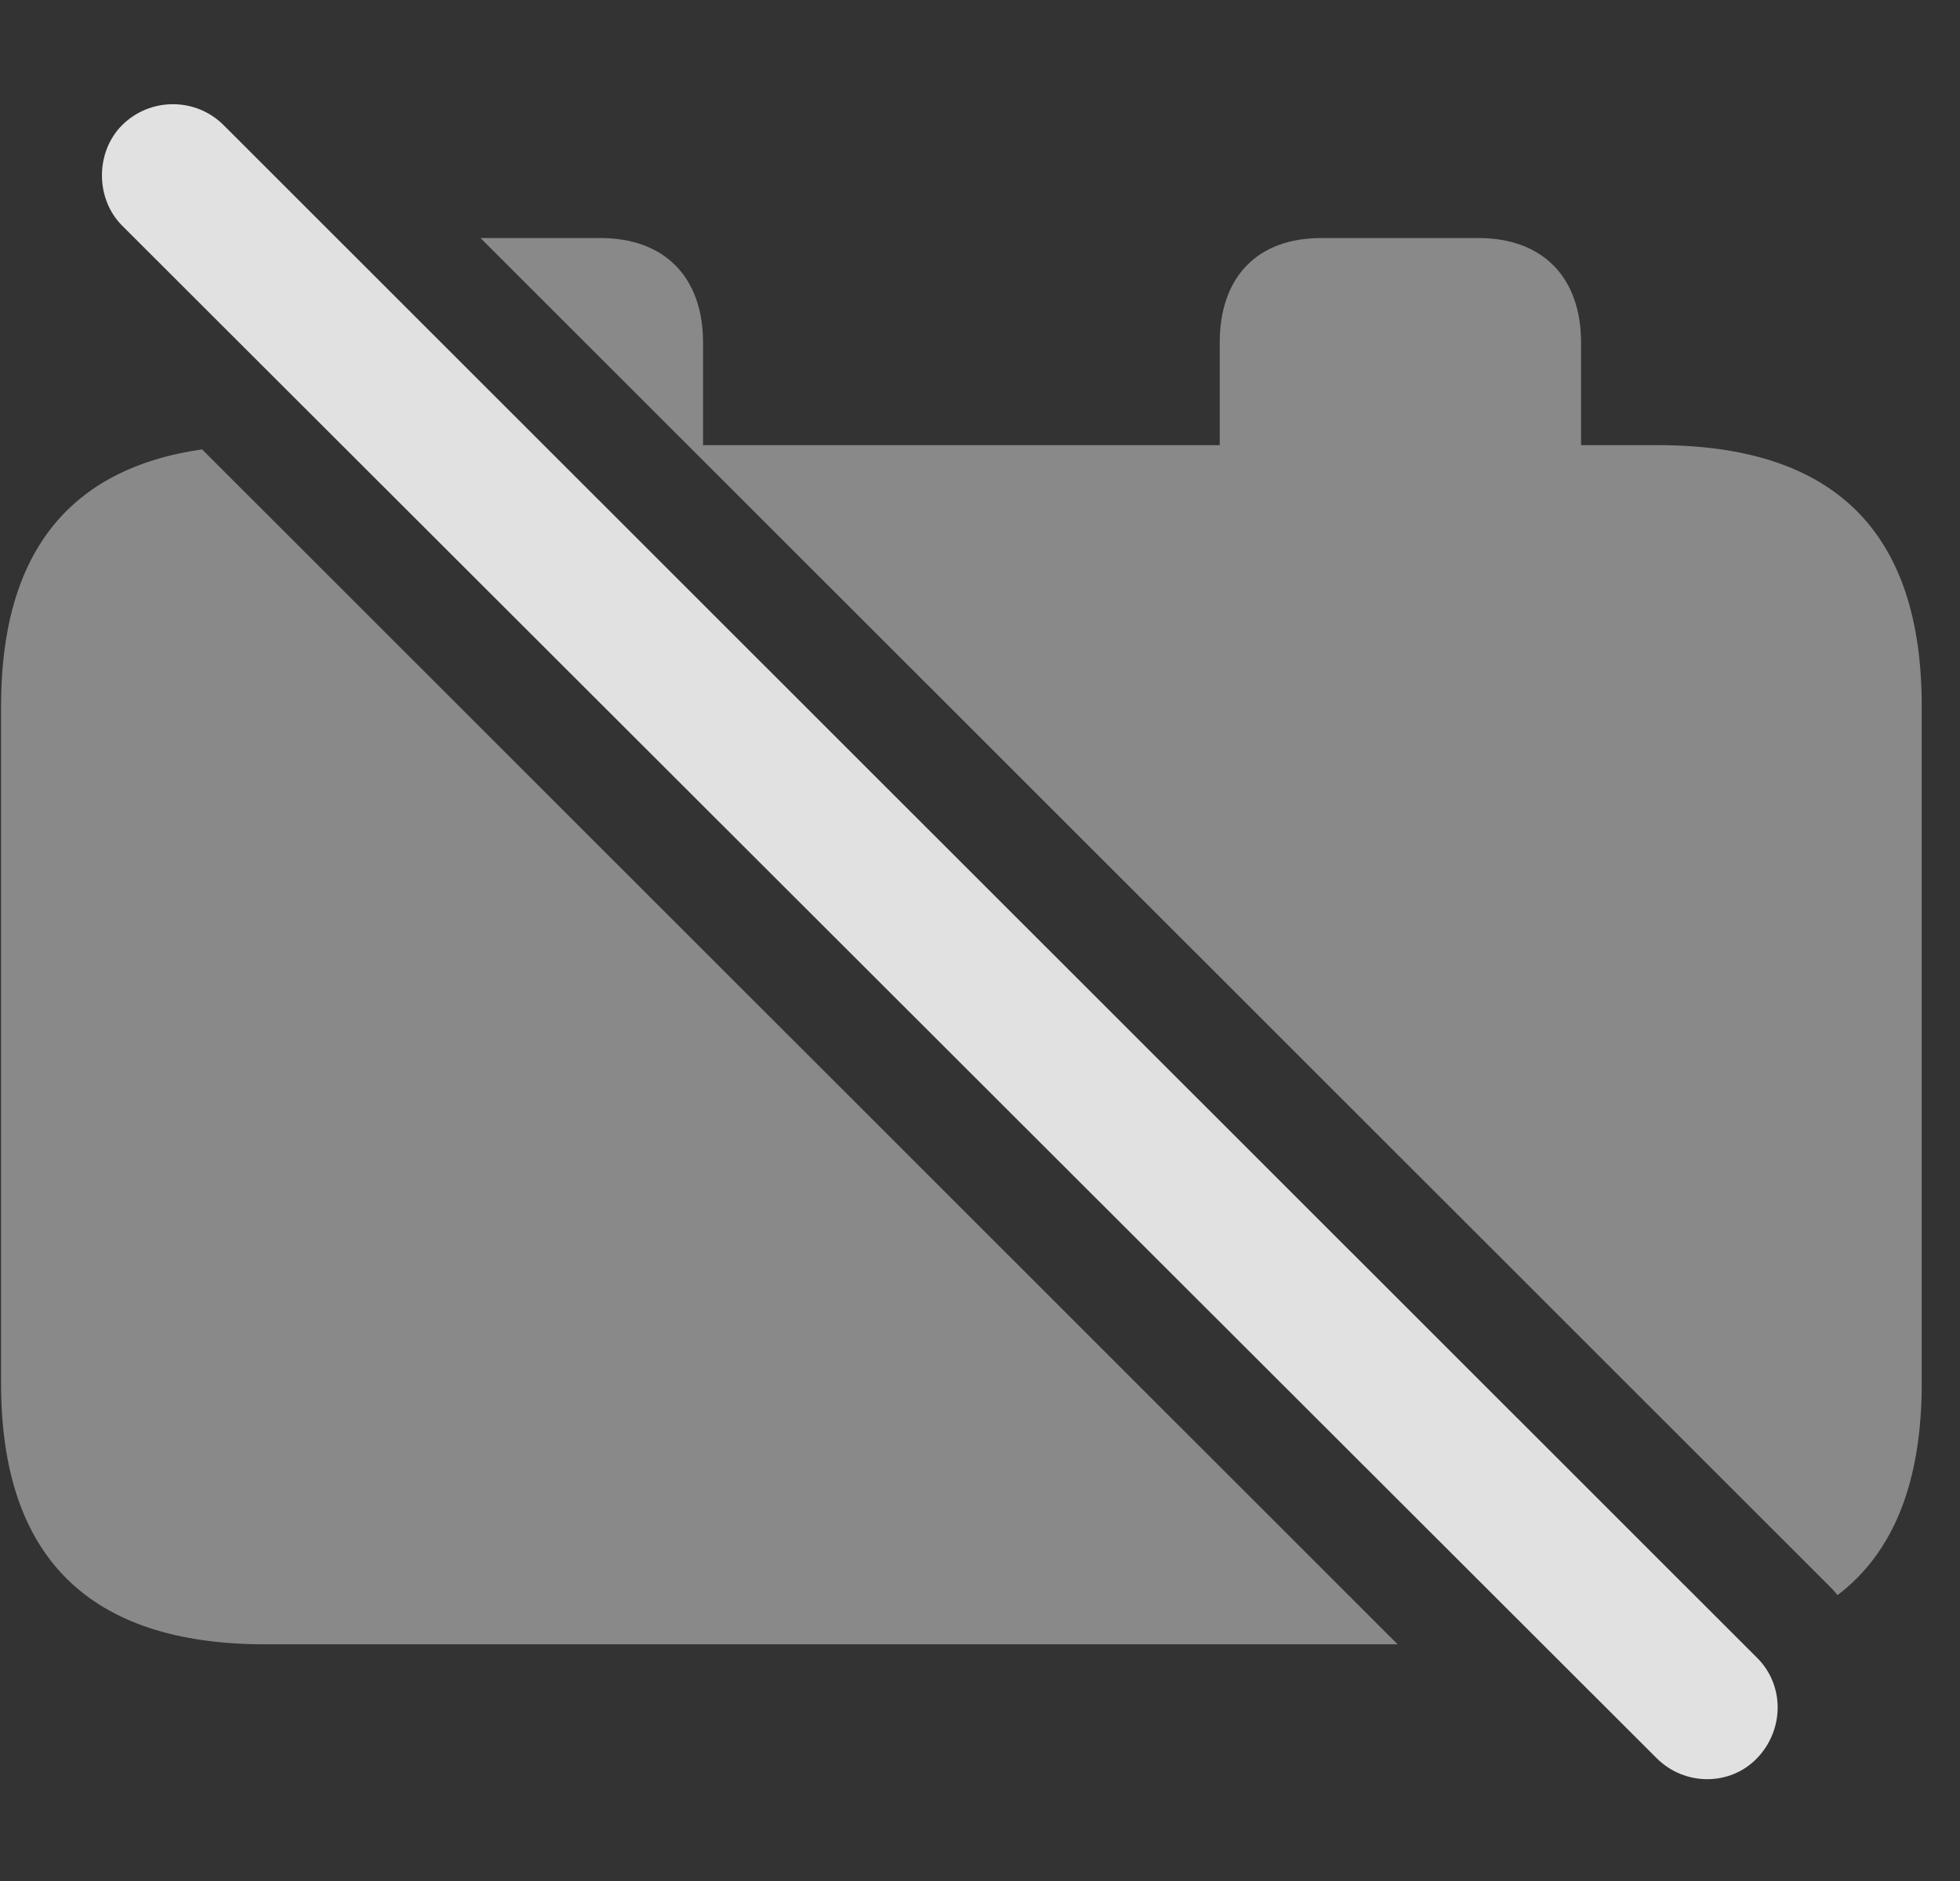 <?xml version="1.0" encoding="UTF-8"?>
<!--Generator: Apple Native CoreSVG 341-->
<!DOCTYPE svg
PUBLIC "-//W3C//DTD SVG 1.1//EN"
       "http://www.w3.org/Graphics/SVG/1.1/DTD/svg11.dtd">
<svg version="1.1" xmlns="http://www.w3.org/2000/svg" xmlns:xlink="http://www.w3.org/1999/xlink" viewBox="0 0 18.486 17.742">
 <rect x="0" y="0" width="18.486" height="17.742" fill="#333333" stroke="none"/>
 <g>
  <rect height="17.742" opacity="0" width="18.486" x="0" y="0"/>
  <path d="M13.182 15.507L2.5 15.507C0.84 15.507 0.01 14.686 0.01 13.046L0.01 6.659C0.01 5.227 0.642 4.42 1.906 4.238ZM6.631 3.231L6.631 4.198L11.504 4.198L11.504 3.231C11.504 2.616 11.855 2.245 12.461 2.245L13.945 2.245C14.551 2.245 14.912 2.616 14.912 3.231L14.912 4.198L15.635 4.198C17.305 4.198 18.125 5.018 18.125 6.659L18.125 13.046C18.125 13.974 17.862 14.64 17.331 15.043C17.308 15.014 17.282 14.986 17.256 14.96L4.532 2.245L5.664 2.245C6.27 2.245 6.631 2.616 6.631 3.231Z" fill="white" fill-opacity="0.425"/>
  <path d="M15.625 16.581C15.889 16.845 16.318 16.845 16.572 16.581C16.826 16.317 16.836 15.897 16.572 15.634L2.109 1.18C1.846 0.917 1.416 0.917 1.152 1.18C0.898 1.434 0.898 1.874 1.152 2.128Z" fill="white" fill-opacity="0.85"/>
 </g>
</svg>
